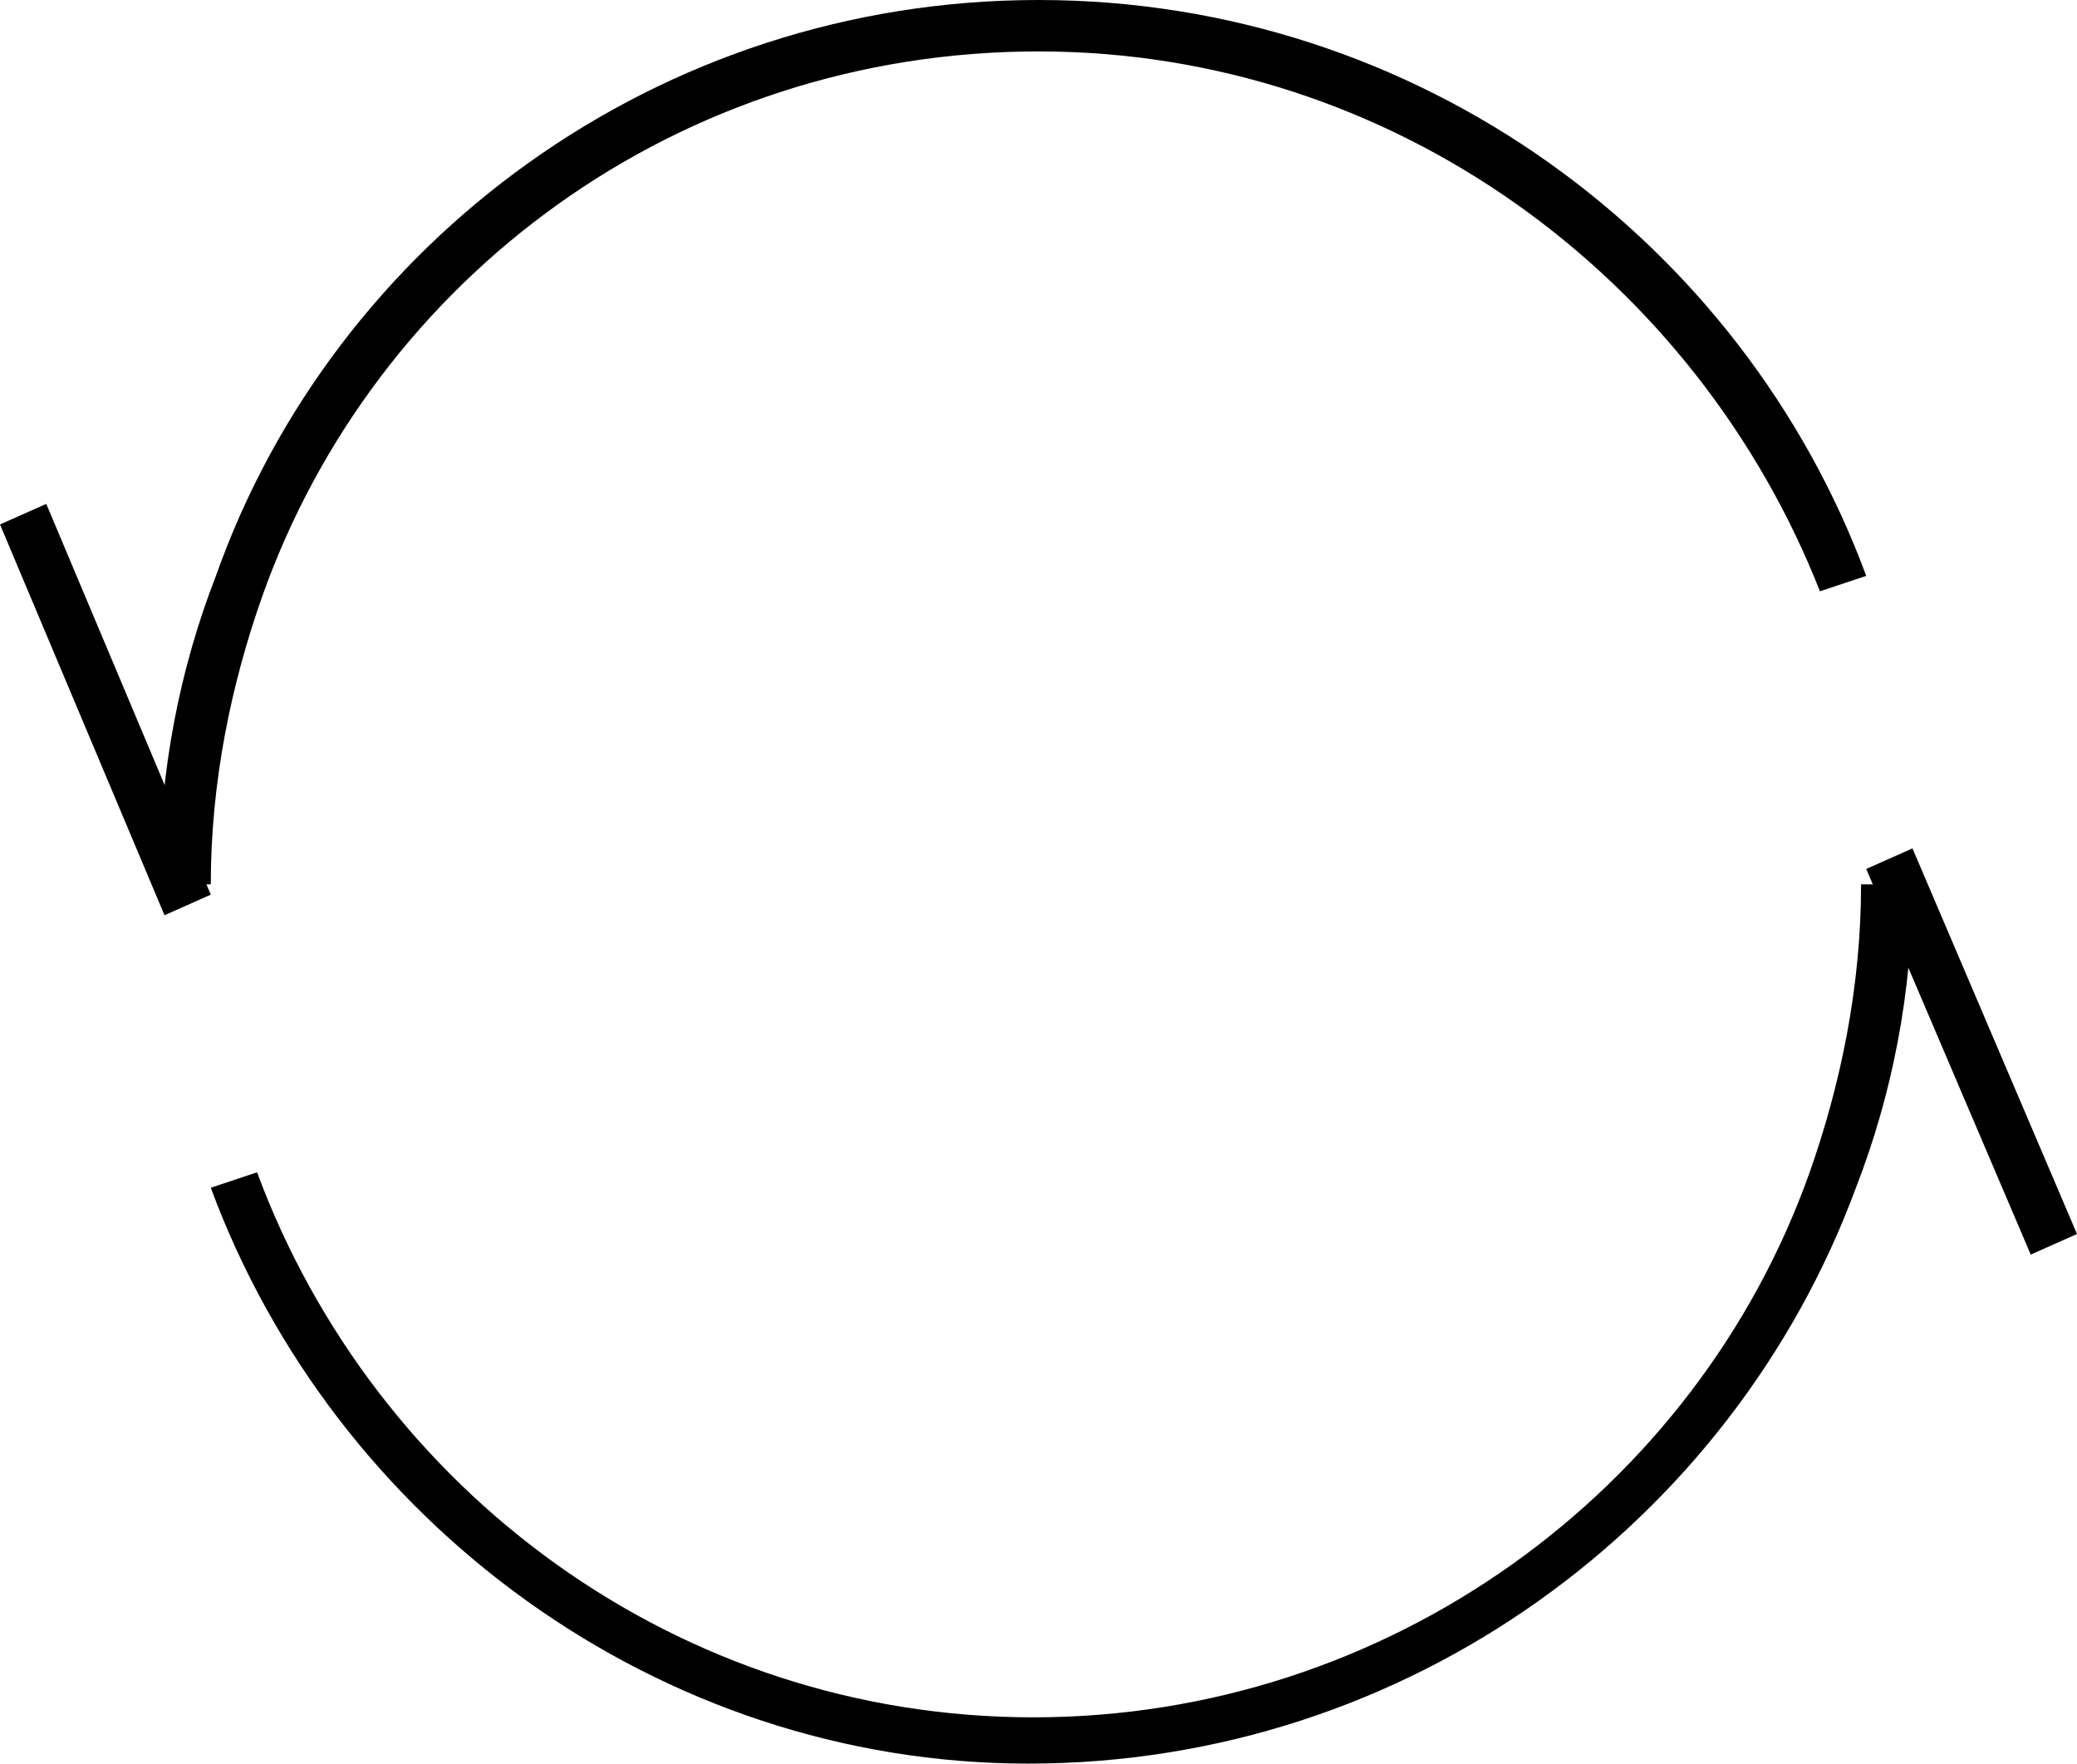 <?xml version="1.0" encoding="utf-8"?>
<!-- Generator: Adobe Illustrator 18.1.1, SVG Export Plug-In . SVG Version: 6.00 Build 0)  -->
<svg version="1.1" id="Layer_1" xmlns="http://www.w3.org/2000/svg" xmlns:xlink="http://www.w3.org/1999/xlink" x="0px" y="0px"
	 viewBox="0 0 40.4 34.3" enable-background="new 0 0 40.4 34.3" xml:space="preserve">
<g>
	<polygon points="0,10.2 0.9,9.8 4.1,17.4 3.2,17.8 0,10.2 	"/>
	<polygon points="36.3,16.9 37.2,16.5 40.4,24 39.5,24.4 36.3,16.9 	"/>
	<path d="M3.1,17.1c0-2.1,0.4-4.1,1.1-5.9l0,0C6.5,4.7,12.8,0,20.2,0l0,0c7.4,0,13.7,4.7,16.1,11.2l0,0l-0.9,0.3
		C33,5.4,27.1,1,20.2,1l0,0C13.2,1,7.3,5.4,5.1,11.6l0,0c-0.6,1.7-1,3.6-1,5.6l0,0H3.1L3.1,17.1z"/>
	<path d="M4.1,23.1l0.9-0.3c2.3,6.2,8.2,10.6,15.1,10.6l0,0c6.9,0,12.9-4.4,15.1-10.6l0,0c0.6-1.7,1-3.6,1-5.6l0,0h1
		c0,2.1-0.4,4.1-1.1,5.9l0,0c-2.4,6.5-8.7,11.2-16.1,11.2l0,0C12.8,34.3,6.5,29.6,4.1,23.1L4.1,23.1z"/>
</g>
<g>
</g>
<g>
</g>
<g>
</g>
<g>
</g>
<g>
</g>
<g>
</g>
<g>
</g>
<g>
</g>
<g>
</g>
<g>
</g>
<g>
</g>
<g>
</g>
<g>
</g>
<g>
</g>
<g>
</g>
</svg>
